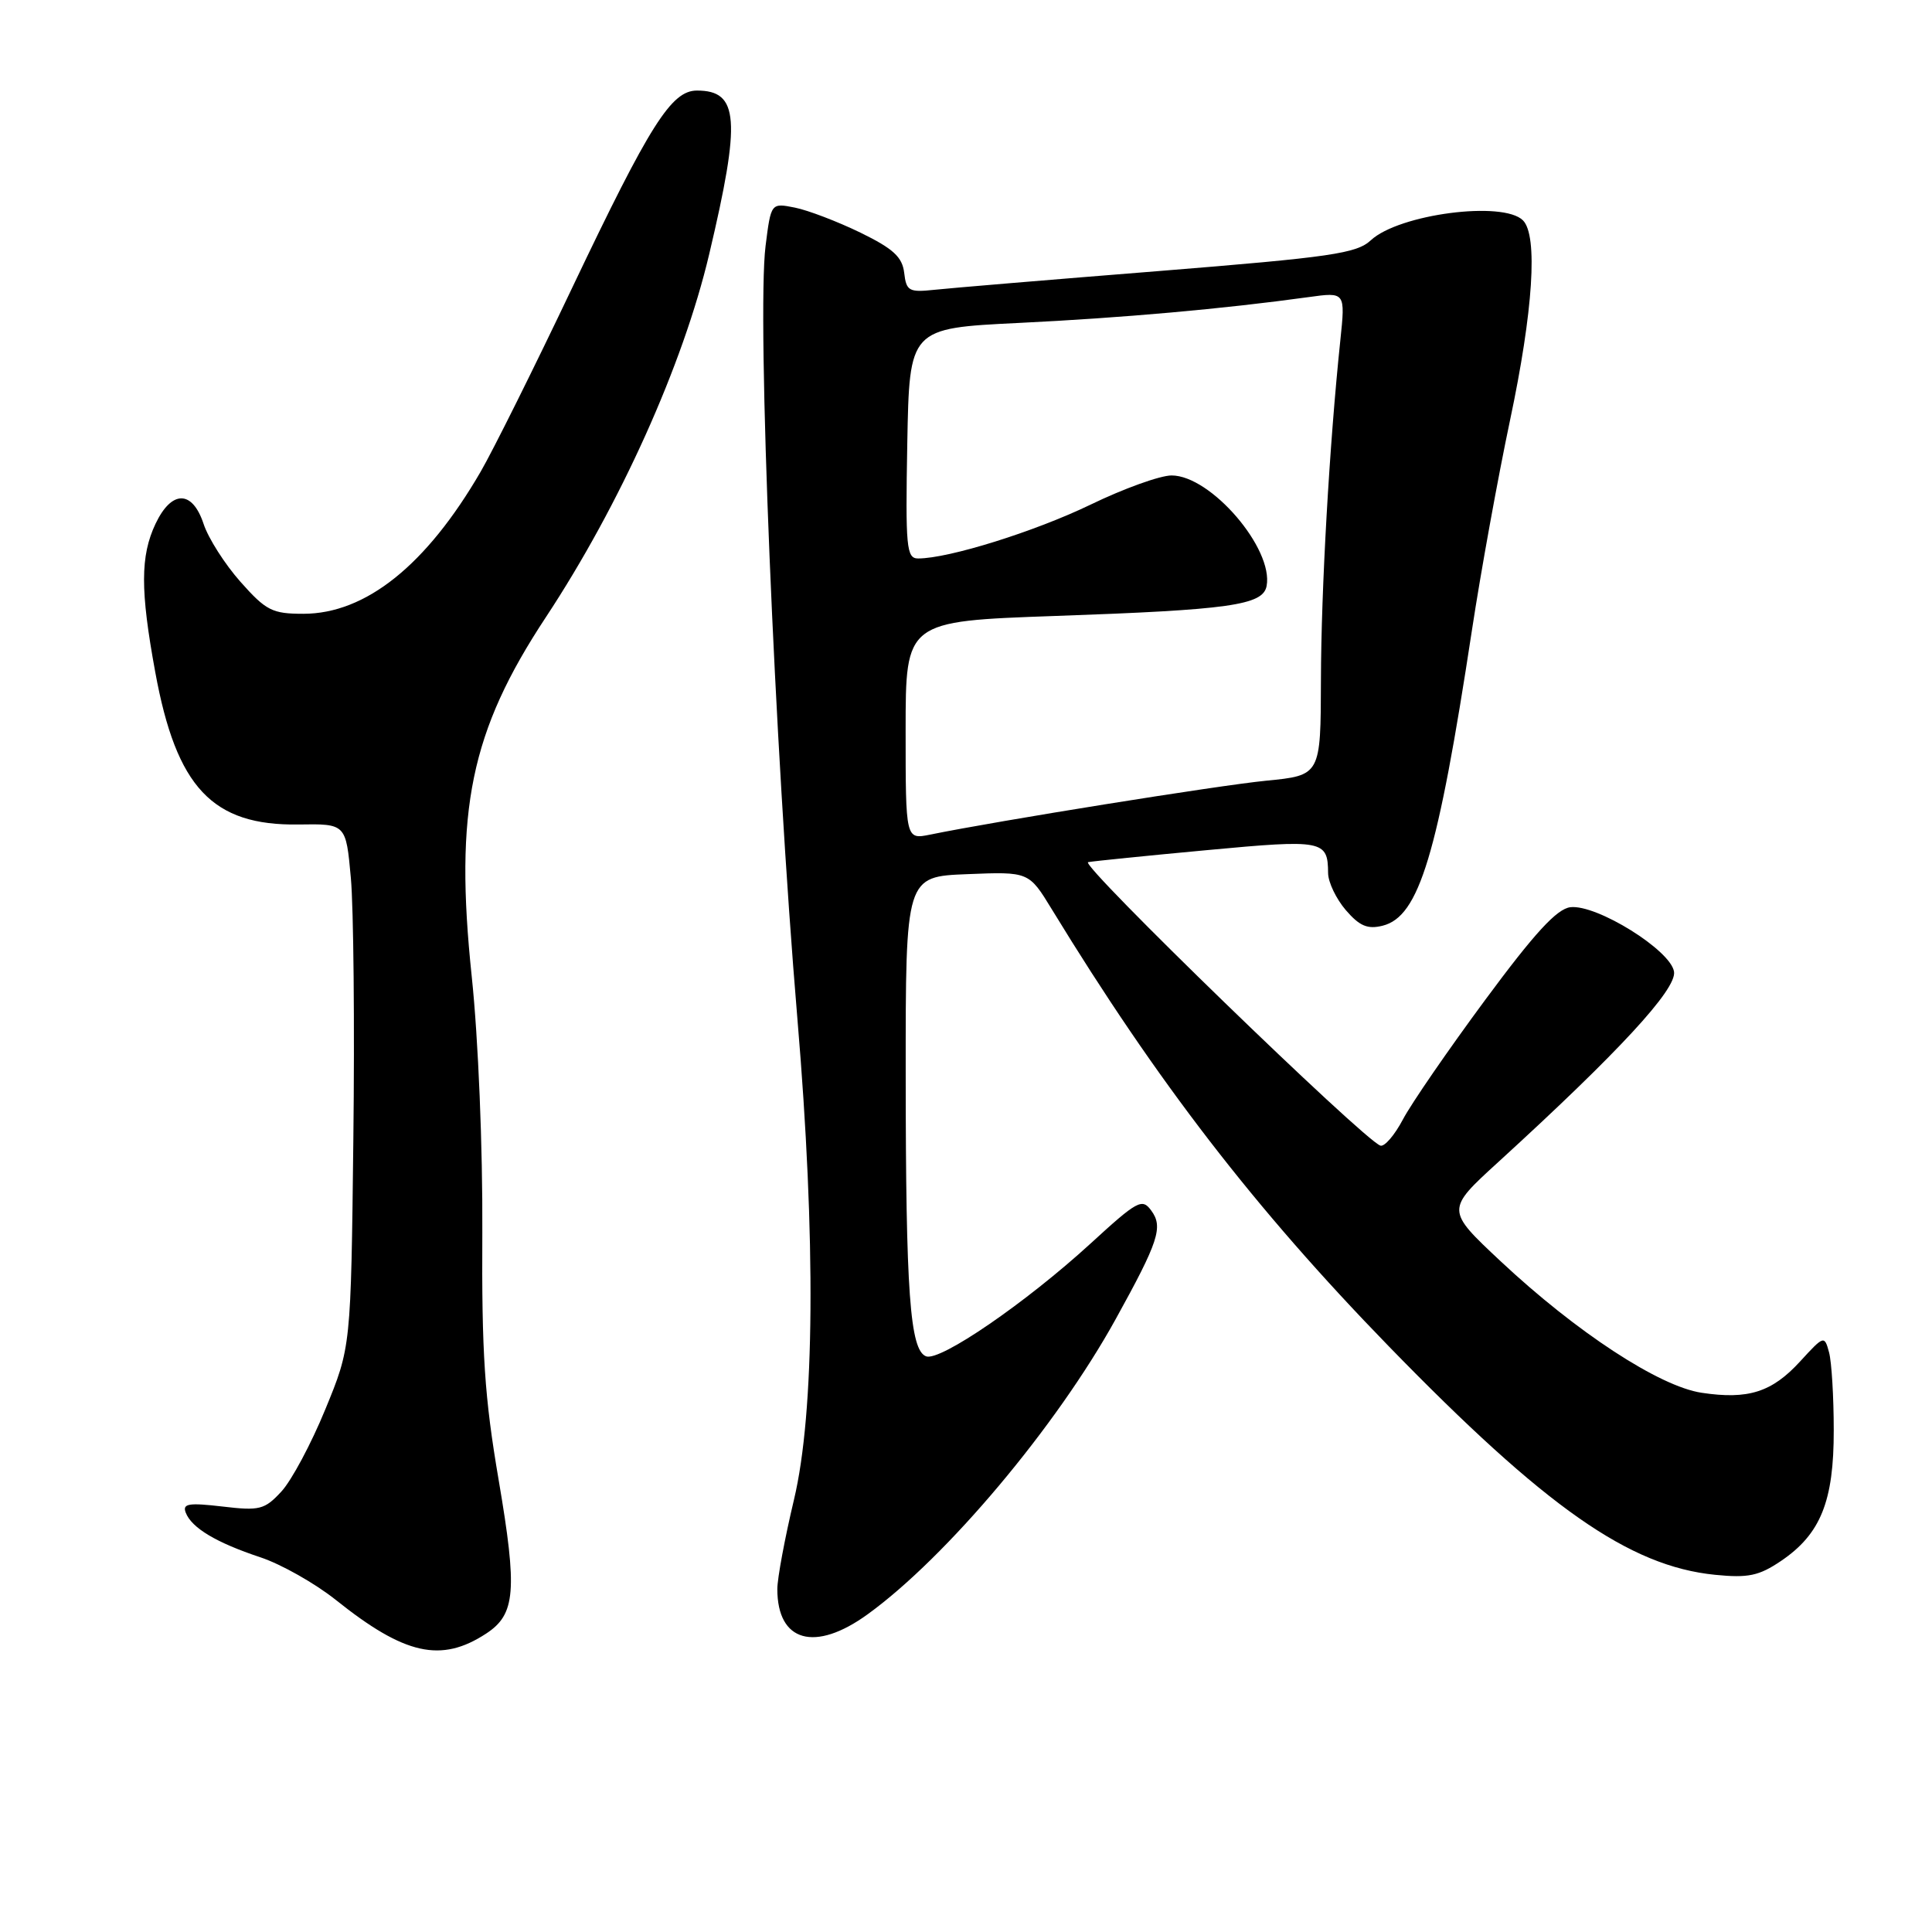<?xml version="1.0" encoding="UTF-8" standalone="no"?>
<!DOCTYPE svg PUBLIC "-//W3C//DTD SVG 1.1//EN" "http://www.w3.org/Graphics/SVG/1.1/DTD/svg11.dtd" >
<svg xmlns="http://www.w3.org/2000/svg" xmlns:xlink="http://www.w3.org/1999/xlink" version="1.1" viewBox="0 0 256 256">
 <g >
 <path fill="currentColor"
d=" M 64.43 216.45 C 68.32 213.90 68.57 210.78 66.08 196.14 C 64.20 185.13 63.82 179.36 63.91 163.28 C 63.97 152.08 63.38 137.67 62.51 129.42 C 60.19 107.36 62.35 96.91 72.32 81.80 C 82.15 66.90 90.51 48.34 93.97 33.69 C 98.20 15.81 97.91 12.00 92.35 12.00 C 88.96 12.00 86.15 16.44 75.88 38.00 C 70.78 48.73 65.29 59.75 63.69 62.50 C 56.50 74.89 48.46 81.33 40.19 81.33 C 36.08 81.33 35.25 80.91 31.87 77.10 C 29.80 74.77 27.60 71.32 26.98 69.43 C 25.49 64.92 22.75 64.90 20.61 69.40 C 18.59 73.67 18.58 78.22 20.57 89.05 C 23.37 104.36 28.14 109.42 39.56 109.25 C 45.84 109.15 45.84 109.15 46.49 116.33 C 46.85 120.27 47.00 135.88 46.82 151.00 C 46.50 178.50 46.50 178.50 43.10 186.76 C 41.24 191.30 38.62 196.20 37.28 197.64 C 35.06 200.04 34.40 200.21 29.46 199.62 C 24.99 199.10 24.15 199.24 24.61 200.43 C 25.39 202.46 28.66 204.41 34.50 206.35 C 37.25 207.26 41.75 209.81 44.50 212.00 C 53.63 219.30 58.45 220.37 64.43 216.45 Z  M 114.97 213.90 C 125.44 206.32 140.00 188.99 147.84 174.78 C 153.52 164.50 154.15 162.58 152.55 160.41 C 151.34 158.74 150.73 159.07 144.51 164.77 C 135.96 172.60 124.56 180.43 122.71 179.72 C 120.57 178.90 120.02 171.25 120.01 142.33 C 120.00 116.15 120.00 116.15 128.17 115.83 C 136.33 115.50 136.33 115.50 139.38 120.50 C 153.36 143.39 166.26 160.12 183.99 178.36 C 204.81 199.77 215.88 207.53 227.25 208.67 C 231.65 209.11 233.07 208.81 236.00 206.83 C 241.24 203.28 243.00 198.93 242.98 189.50 C 242.98 185.10 242.70 180.46 242.36 179.20 C 241.75 176.93 241.68 176.95 238.54 180.38 C 234.80 184.47 231.66 185.48 225.48 184.55 C 219.86 183.71 208.88 176.52 198.85 167.13 C 191.58 160.32 191.58 160.32 198.54 153.97 C 214.50 139.39 222.15 131.11 221.82 128.77 C 221.42 125.93 211.57 119.80 208.08 120.21 C 206.29 120.43 203.36 123.61 196.79 132.50 C 191.91 139.10 187.01 146.22 185.90 148.32 C 184.80 150.41 183.45 151.98 182.91 151.80 C 180.69 151.06 142.97 114.48 144.18 114.24 C 144.91 114.10 152.03 113.38 160.00 112.64 C 175.33 111.21 175.95 111.33 175.98 115.69 C 175.99 116.90 177.05 119.11 178.33 120.60 C 180.15 122.71 181.21 123.16 183.21 122.66 C 188.04 121.45 190.50 113.32 195.04 83.50 C 196.21 75.80 198.48 63.30 200.08 55.72 C 203.16 41.19 203.80 31.20 201.80 29.20 C 199.17 26.57 185.39 28.37 181.65 31.83 C 179.76 33.59 176.39 34.08 153.50 35.92 C 139.20 37.06 125.84 38.18 123.81 38.40 C 120.44 38.76 120.09 38.56 119.81 36.15 C 119.56 34.05 118.36 32.95 114.00 30.82 C 110.97 29.35 107.07 27.86 105.33 27.51 C 102.16 26.88 102.16 26.88 101.44 32.60 C 100.27 41.98 102.62 98.89 105.66 135.00 C 108.13 164.24 107.96 187.17 105.20 198.74 C 103.99 203.82 103.00 209.14 103.00 210.56 C 103.00 217.57 107.98 218.97 114.97 213.90 Z  M 120.00 96.78 C 120.00 82.32 120.00 82.32 139.75 81.62 C 162.97 80.81 167.34 80.19 167.83 77.66 C 168.78 72.71 160.44 63.00 155.24 63.00 C 153.73 63.00 148.89 64.74 144.50 66.87 C 137.10 70.44 125.71 74.00 121.66 74.00 C 120.11 74.00 119.97 72.59 120.22 58.75 C 120.50 43.50 120.50 43.50 135.00 42.79 C 148.64 42.13 162.20 40.92 173.38 39.37 C 178.27 38.69 178.27 38.69 177.60 45.10 C 176.15 58.94 175.06 78.10 175.03 90.12 C 175.00 102.74 175.00 102.74 167.75 103.45 C 161.38 104.08 132.21 108.76 123.25 110.59 C 120.00 111.25 120.00 111.25 120.00 96.78 Z "/>
</g>
</svg>